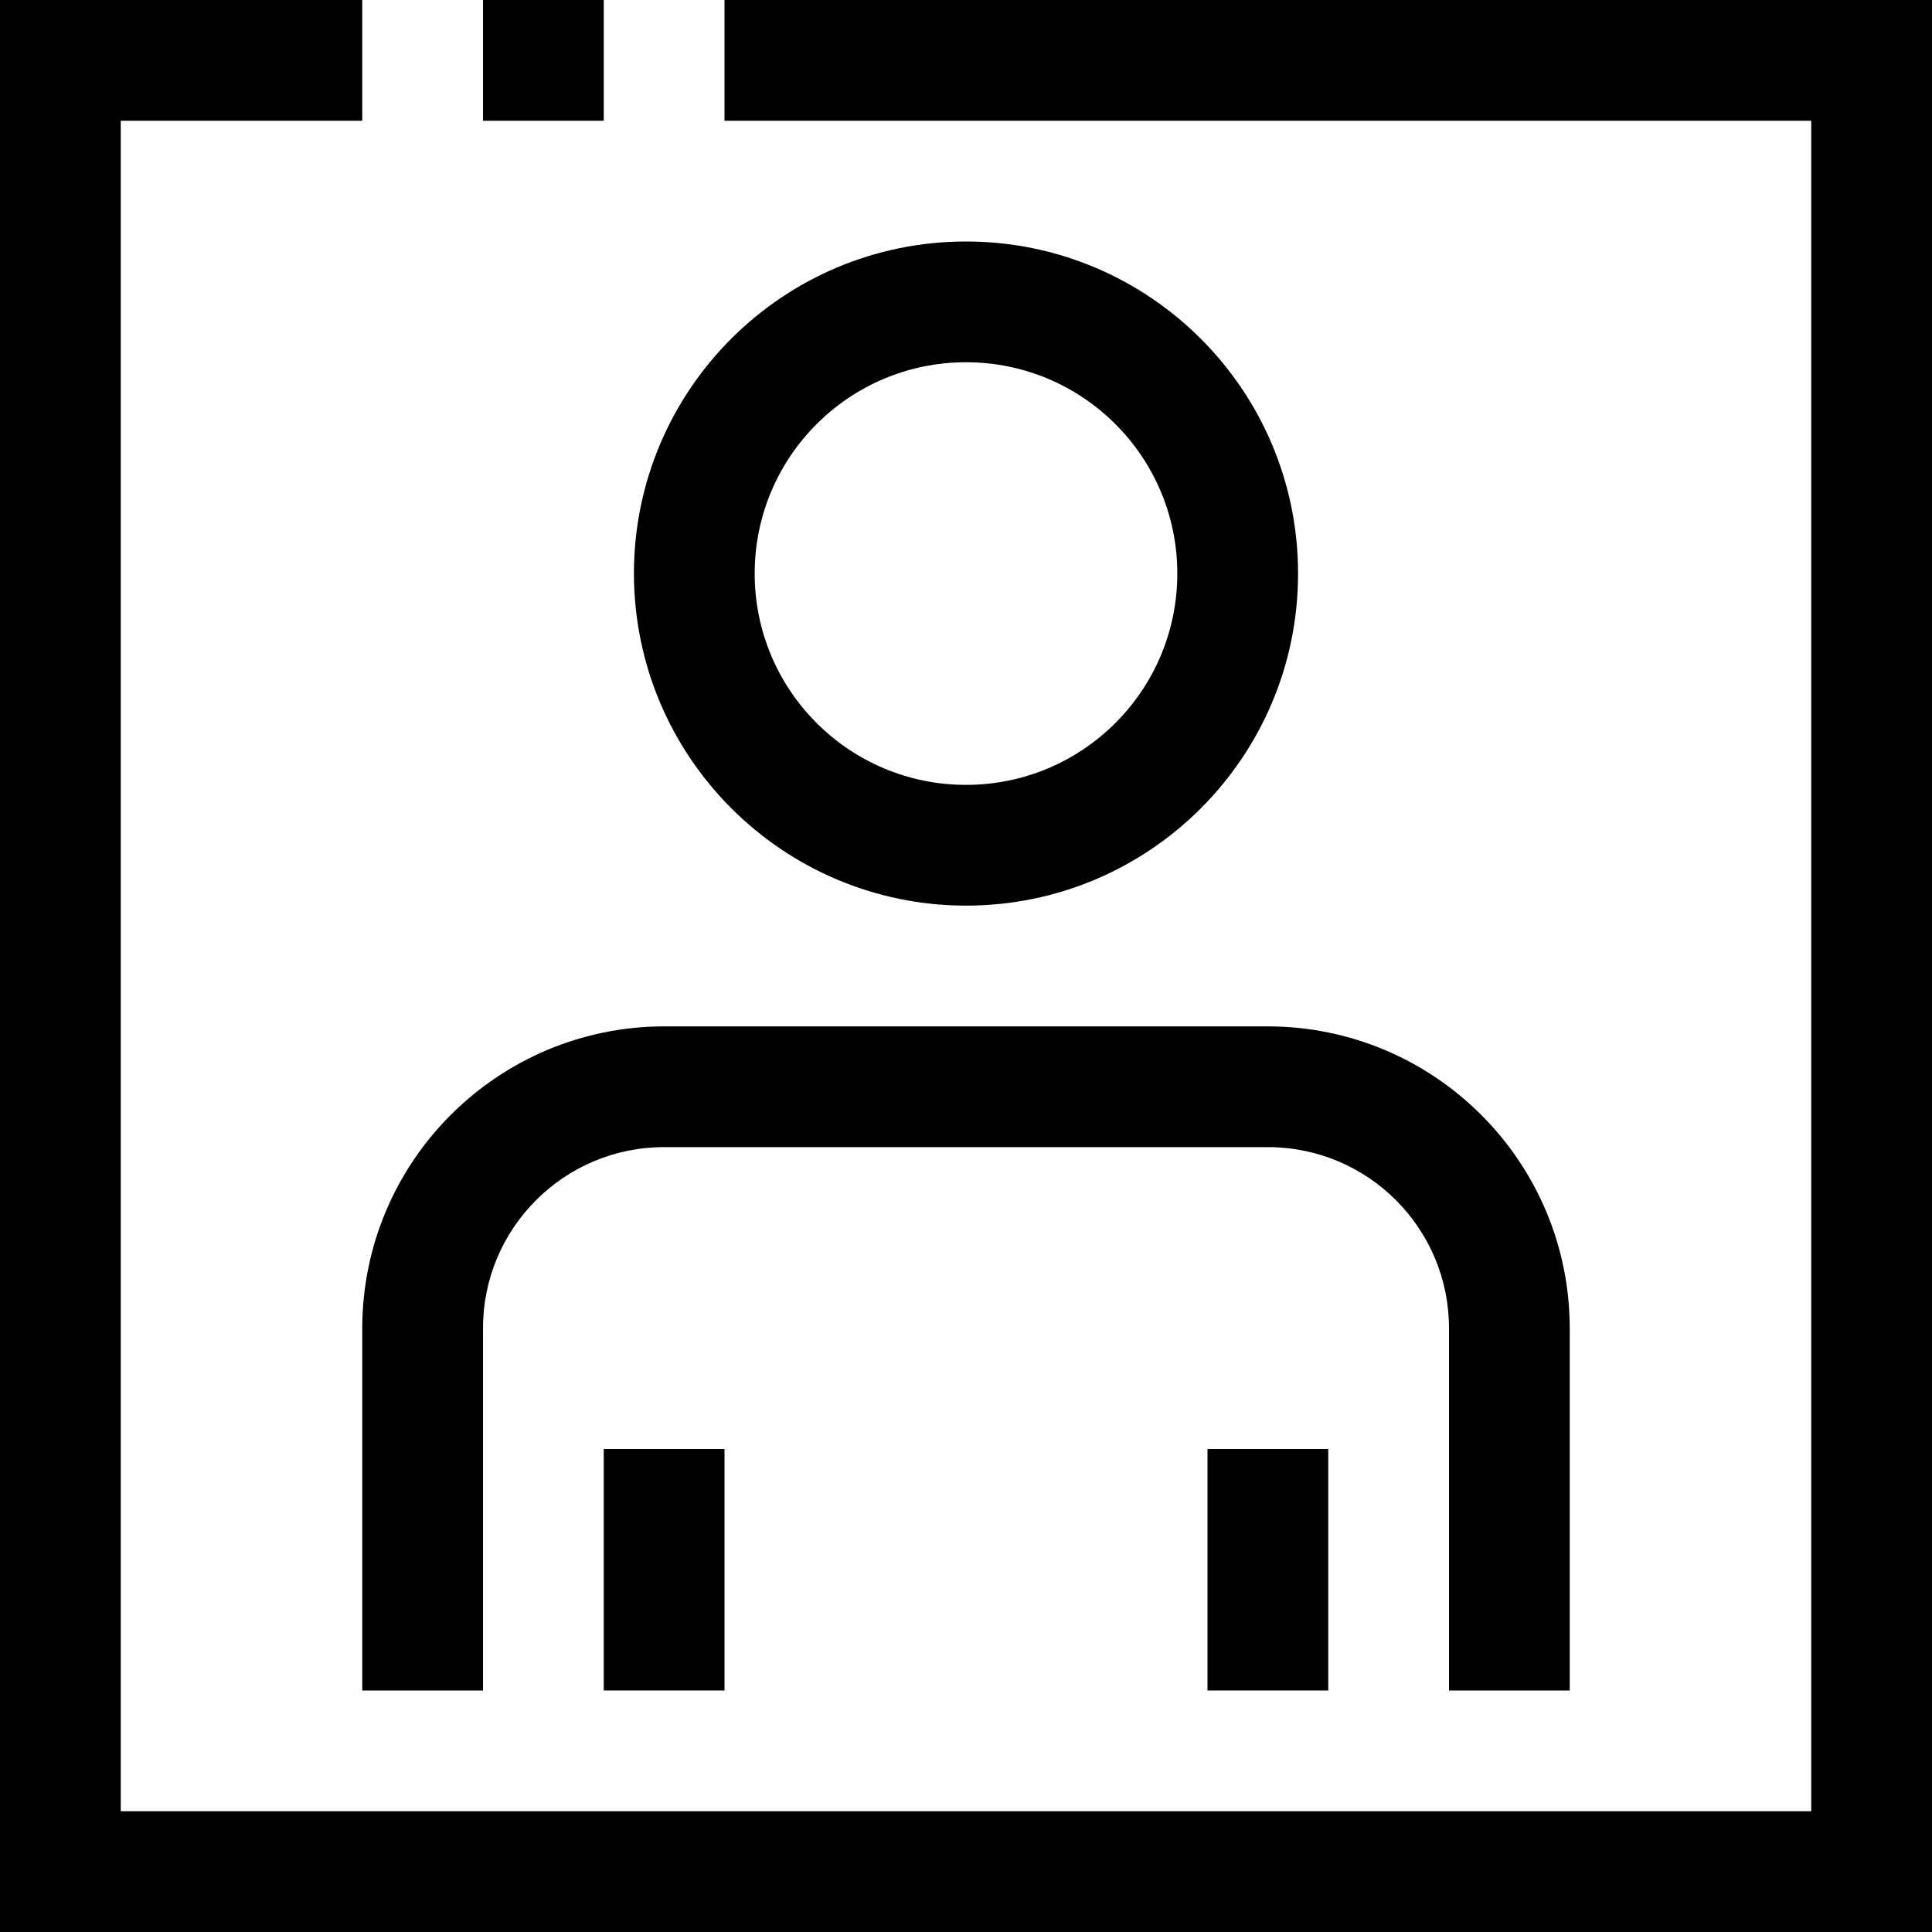 <?xml version="1.0" encoding="iso-8859-1"?>
<!-- Generator: Adobe Illustrator 19.0.0, SVG Export Plug-In . SVG Version: 6.00 Build 0)  -->
<svg version="1.1" id="Capa_1" xmlns="http://www.w3.org/2000/svg" xmlns:xlink="http://www.w3.org/1999/xlink" x="0px" y="0px"
	 viewBox="0 0 512 512" style="enable-background:new 0 0 512 512;" xml:space="preserve">
<g>
	<g>
		<g>
			<polygon points="192,0 192,32 480,32 480,480 32,480 32,32 96,32 96,0 0,0 0,512 512,512 512,0 			"/>
			<rect x="128" width="32" height="32"/>
			<path d="M256,240c48.601,0,88-39.399,88-88s-39.399-88-88-88s-88,39.399-88,88C168.053,200.579,207.421,239.947,256,240z M256,96
				c30.928,0,56,25.072,56,56c0,30.928-25.072,56-56,56c-30.928,0-56-25.072-56-56C200,121.072,225.072,96,256,96z"/>
			<path d="M96,448h32v-96c0-26.51,21.49-48,48-48h160c26.51,0,48,21.49,48,48v96h32v-96c-0.053-44.161-35.839-79.947-80-80H176
				c-44.161,0.053-79.947,35.839-80,80V448z"/>
			<rect x="160" y="384" width="32" height="64"/>
			<rect x="320" y="384" width="32" height="64"/>
		</g>
	</g>
</g>
<g>
</g>
<g>
</g>
<g>
</g>
<g>
</g>
<g>
</g>
<g>
</g>
<g>
</g>
<g>
</g>
<g>
</g>
<g>
</g>
<g>
</g>
<g>
</g>
<g>
</g>
<g>
</g>
<g>
</g>
</svg>
